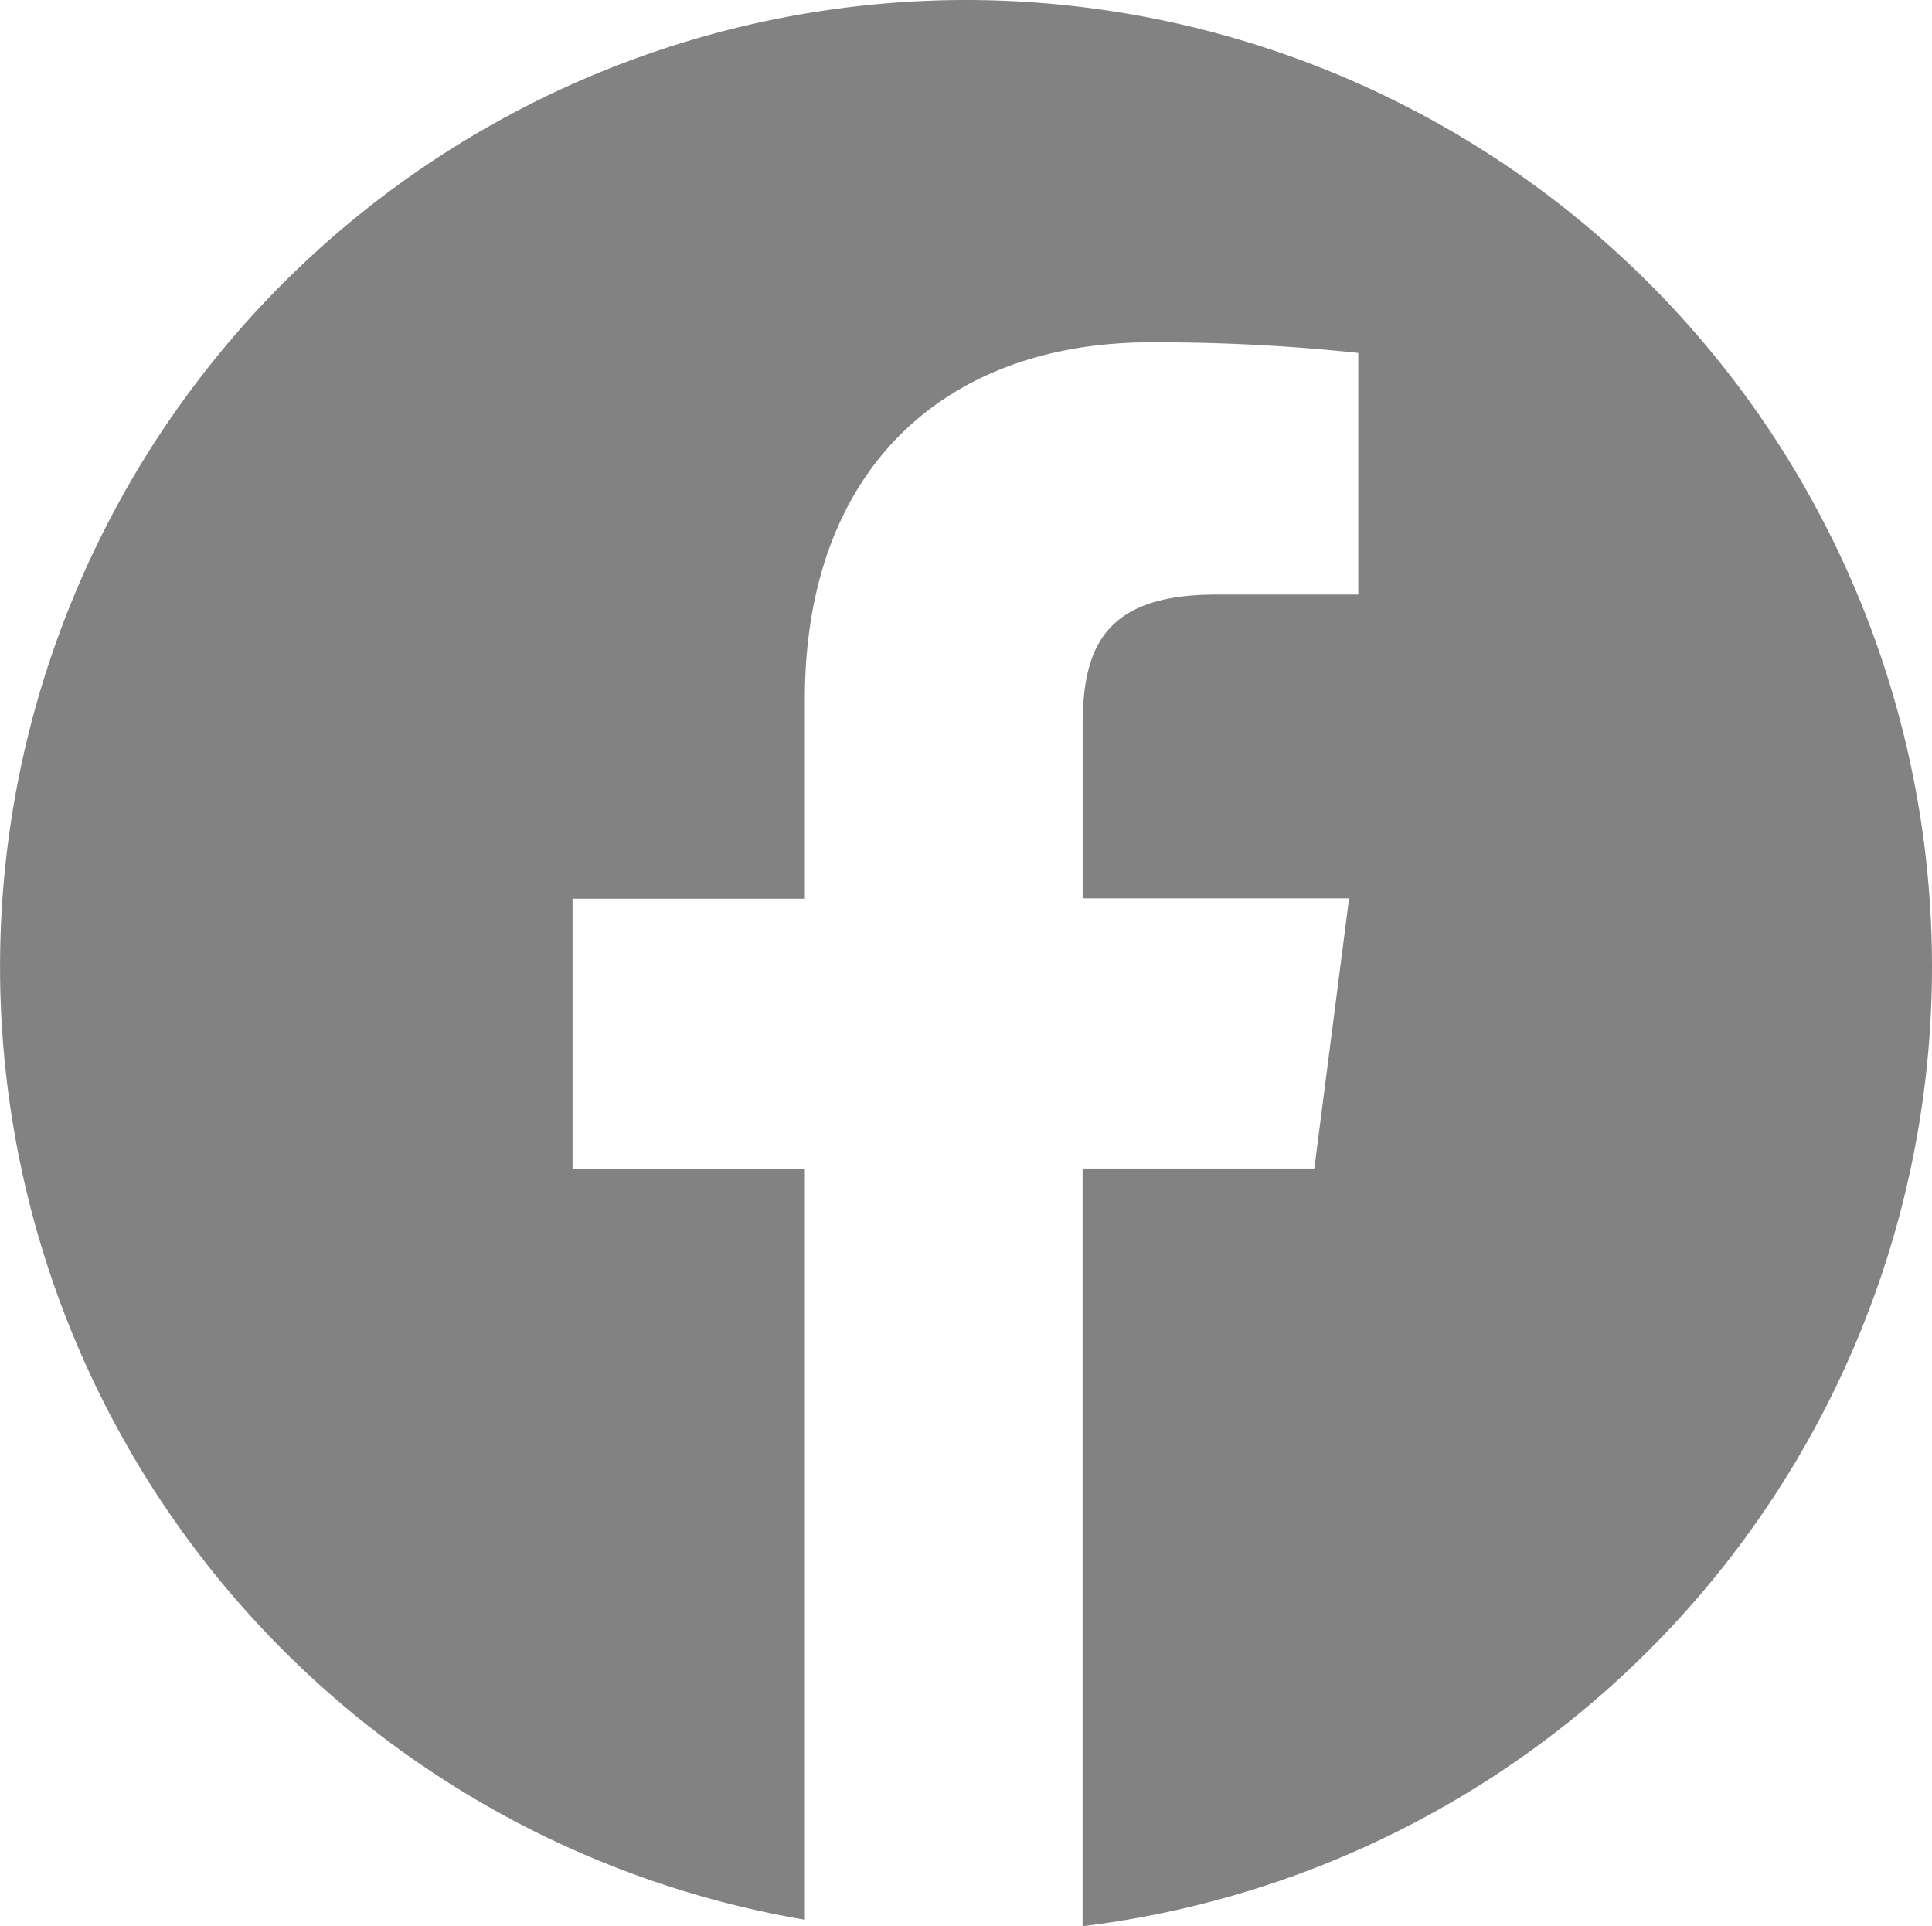 <svg xmlns="http://www.w3.org/2000/svg" width="40.375" height="40.251" viewBox="0 0 40.375 40.251"><path d="M20.125.349a20.2,20.2,0,0,0-3.356,40.115V24.774H11.914V19.128h4.855V14.965c0-4.83,2.938-7.463,7.23-7.463a39.9,39.9,0,0,1,4.335.222v5.049H25.357c-2.334,0-2.783,1.113-2.783,2.748v3.6h5.568l-.726,5.646H22.573V40.6A20.2,20.2,0,0,0,20.125.349Z" transform="translate(0.051 -0.349)" fill="#828282"/></svg>